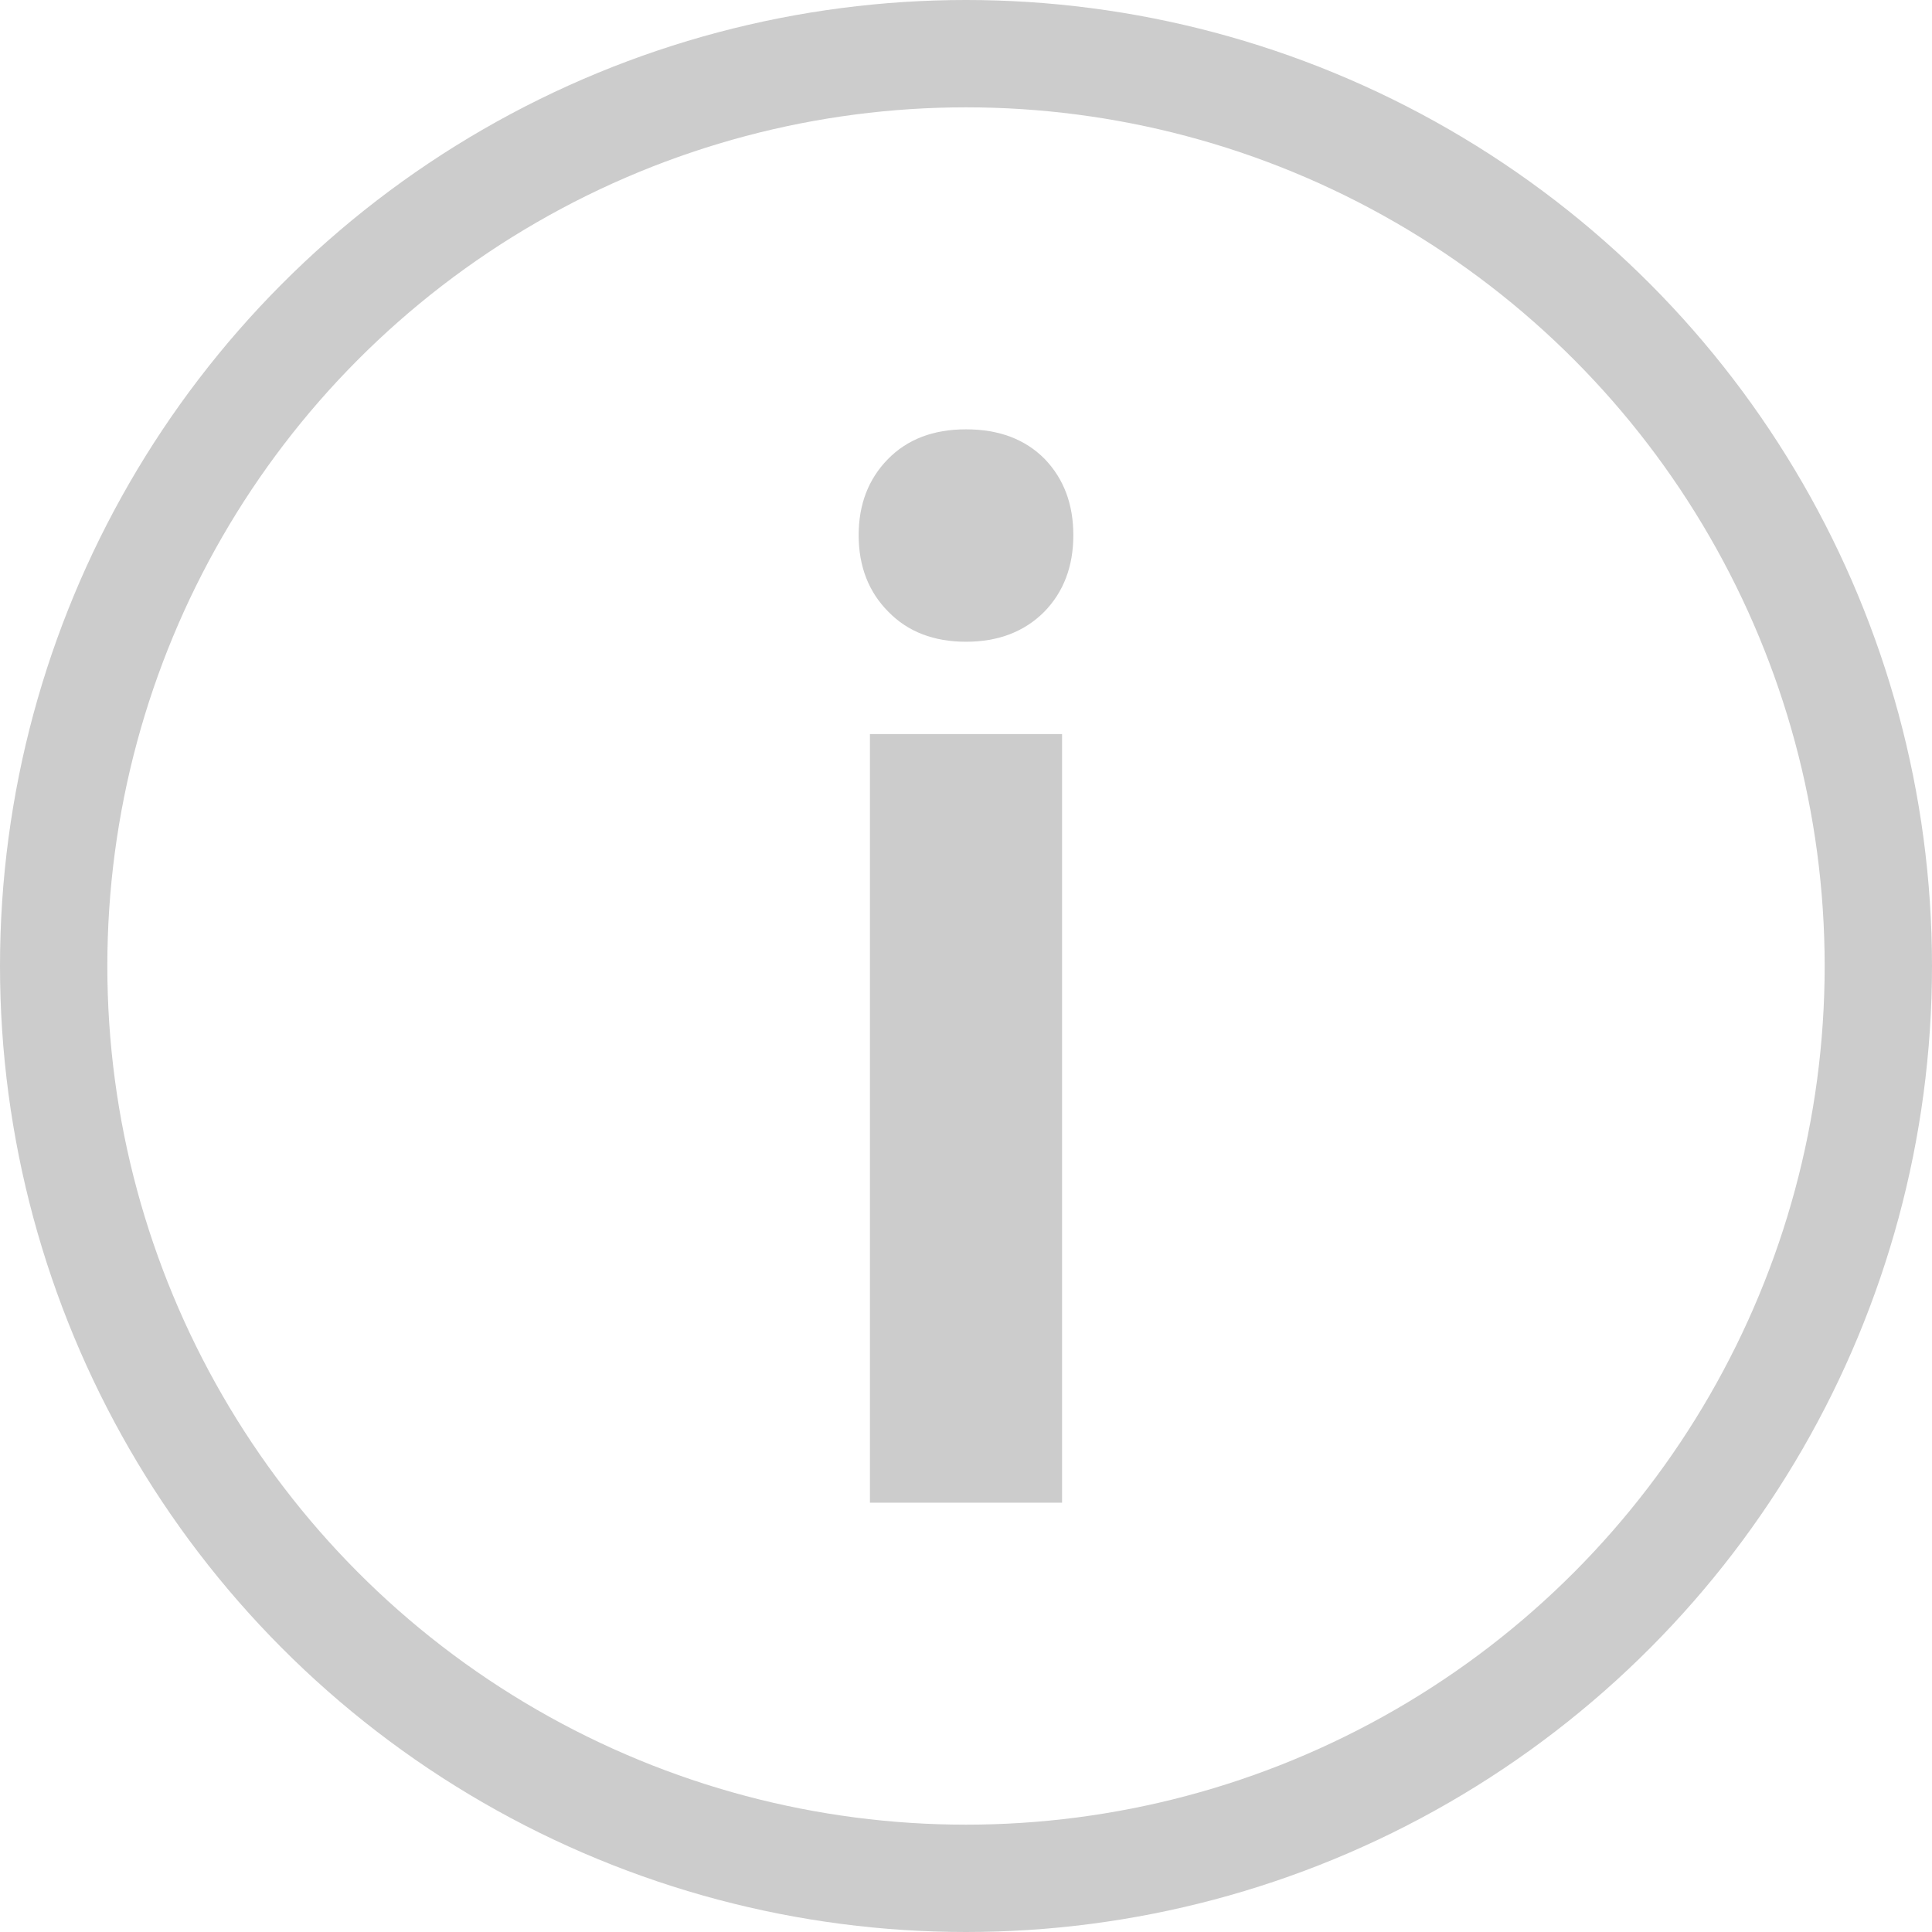 <svg width="18" height="18" viewBox="0 0 18 18" fill="none" xmlns="http://www.w3.org/2000/svg">
<path opacity="0.2" d="M8.105 14H9.895V6.839H8.105V14ZM10 4.986C10 4.699 9.912 4.463 9.735 4.278C9.553 4.093 9.309 4 9 4C8.695 4 8.453 4.093 8.272 4.278C8.091 4.463 8 4.699 8 4.986C8 5.277 8.093 5.516 8.278 5.701C8.459 5.886 8.7 5.979 9 5.979C9.3 5.979 9.543 5.886 9.728 5.701C9.909 5.516 10 5.277 10 4.986Z" fill="black"/>
<circle opacity="0.2" cx="9" cy="9" r="8.5" stroke="black"/>
</svg>
